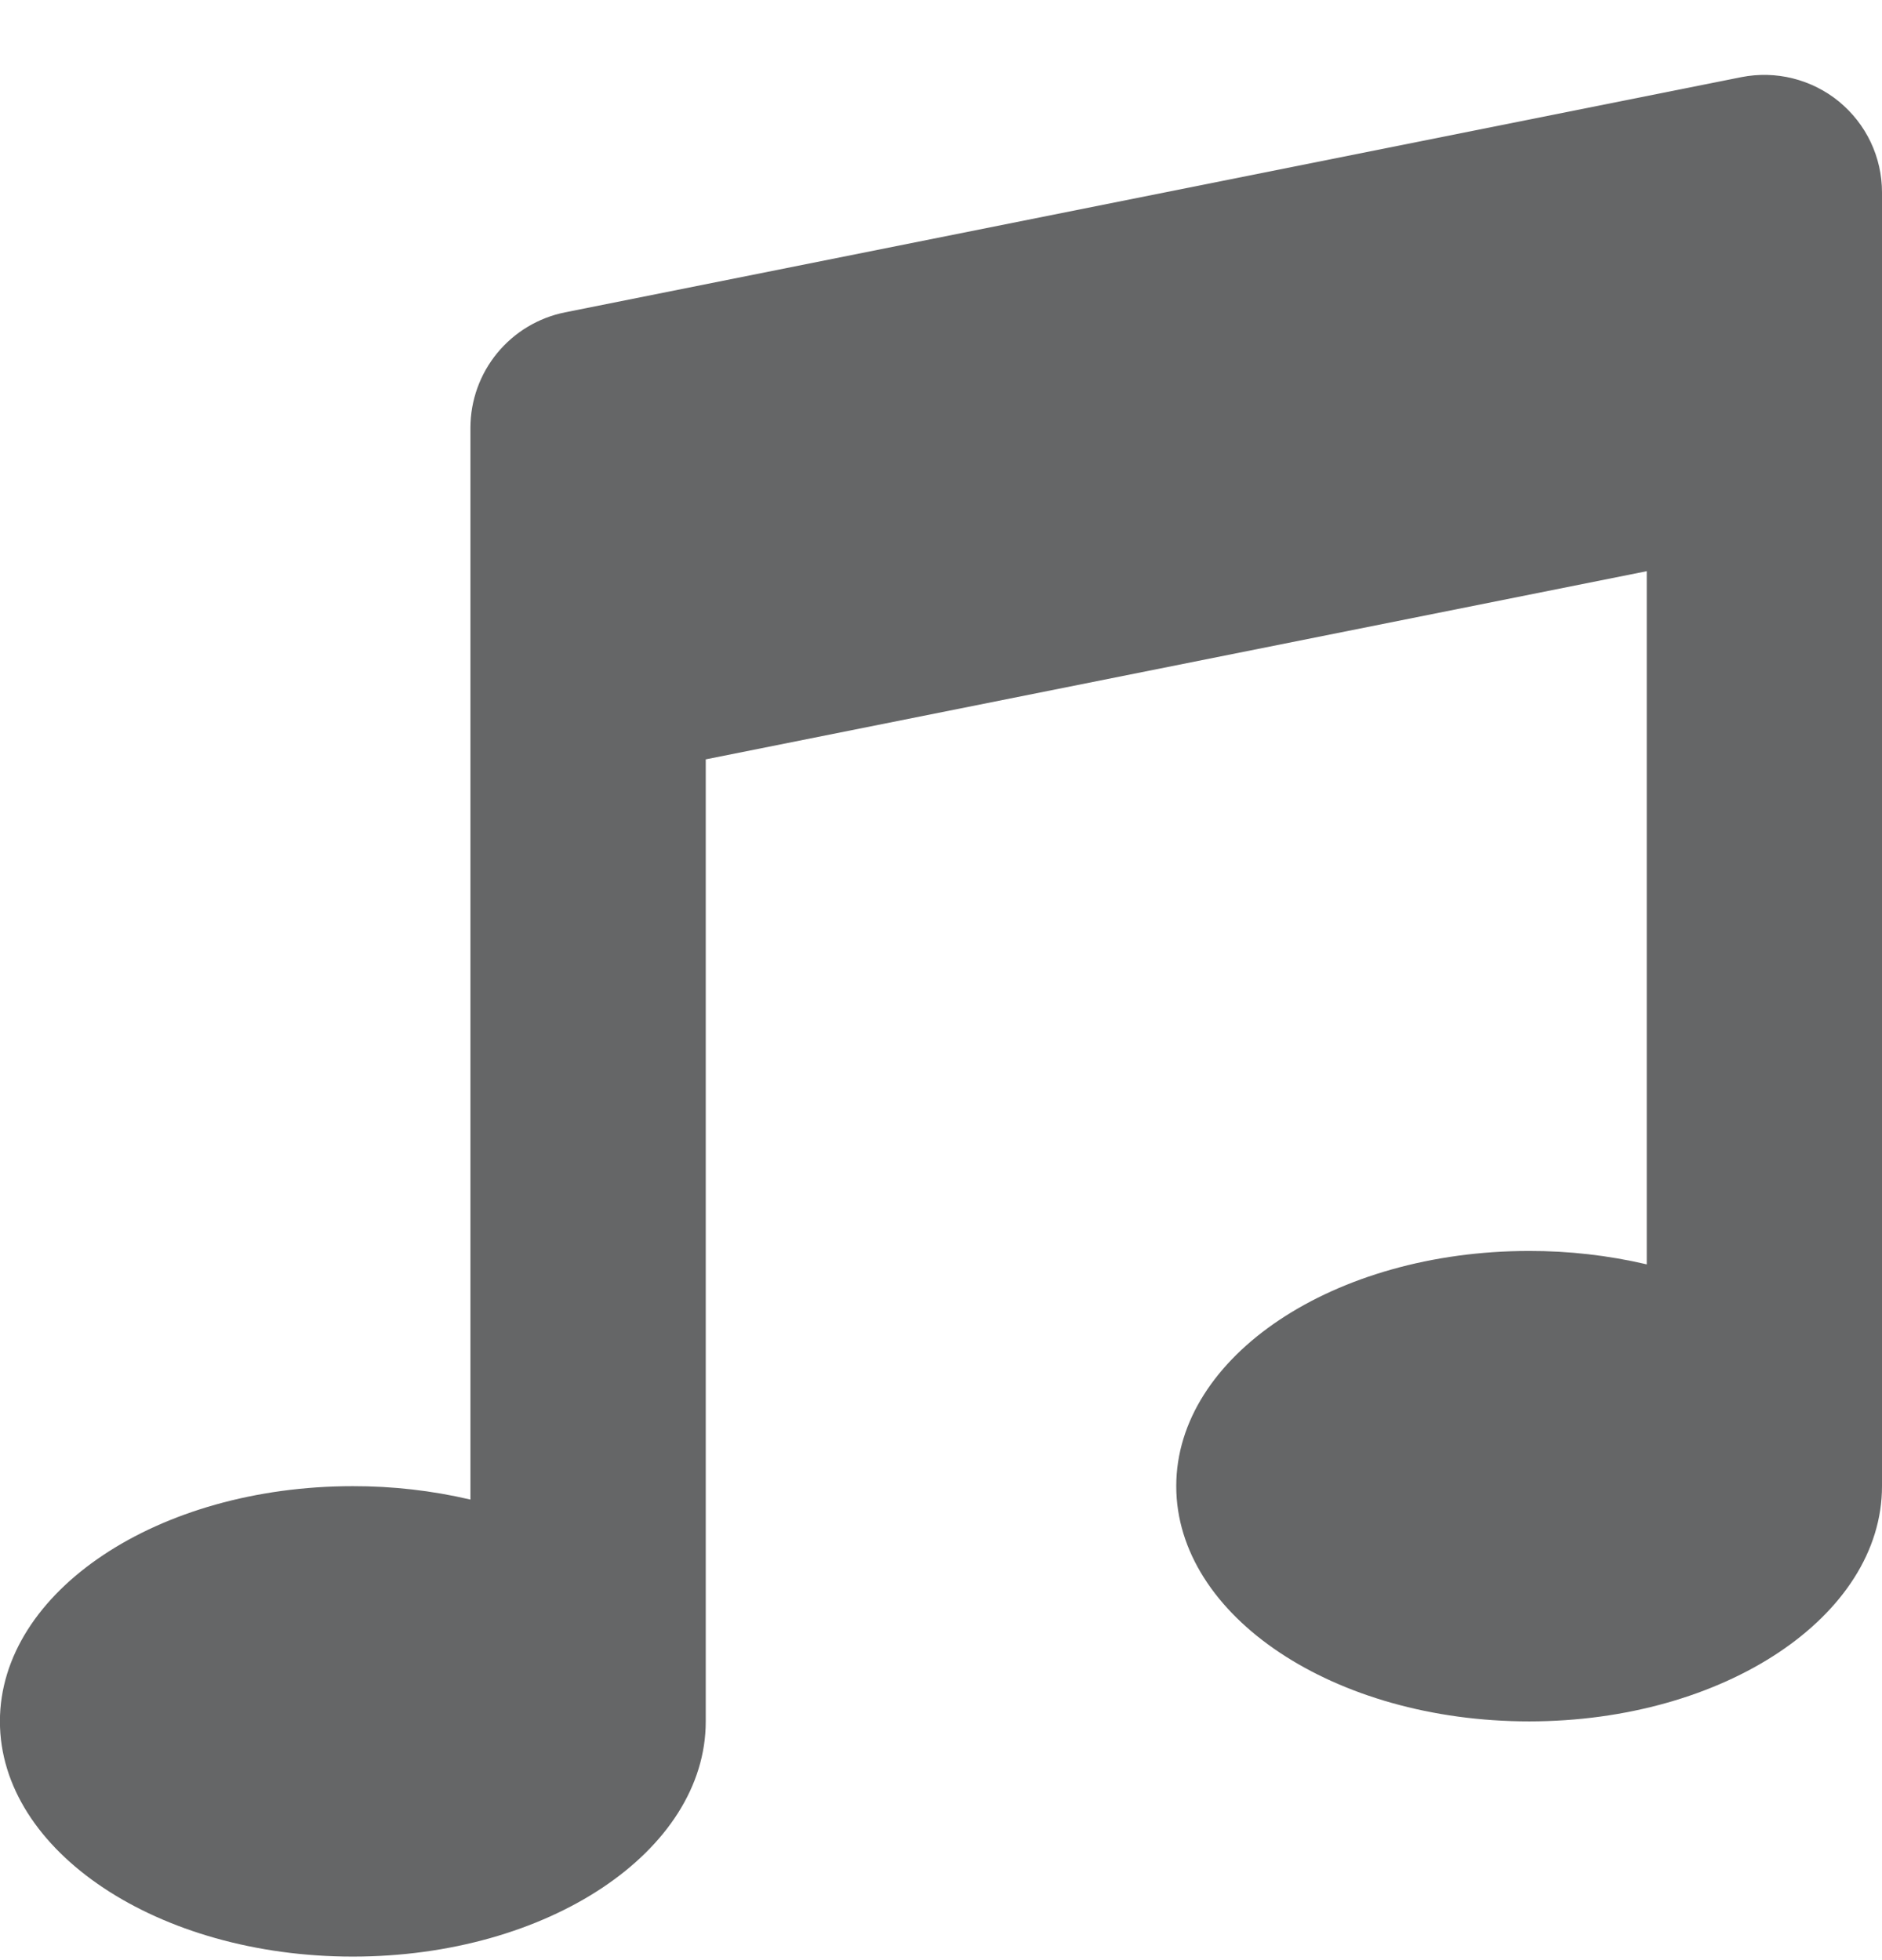 <svg width="24" height="25" viewBox="0 0 24 25" fill="none" xmlns="http://www.w3.org/2000/svg">
<path d="M24 2.454C24 2.232 23.951 2.013 23.856 1.813C23.761 1.612 23.622 1.436 23.451 1.295C23.279 1.154 23.078 1.054 22.863 1C22.648 0.946 22.424 0.941 22.206 0.984L7.205 3.984C6.866 4.052 6.56 4.236 6.34 4.504C6.12 4.772 6 5.108 5.999 5.454V19.126C5.508 19.011 5.004 18.954 4.499 18.955C2.014 18.955 -0.001 20.297 -0.001 21.955C-0.001 23.613 2.014 24.955 4.499 24.955C6.985 24.955 9 23.613 9 21.955V9.685L21 7.285V16.126C20.508 16.011 20.005 15.954 19.5 15.955C17.014 15.955 15 17.297 15 18.955C15 20.613 17.014 21.955 19.5 21.955C21.985 21.955 24 20.613 24 18.955V2.454Z" fill="#656667"/>
</svg>
